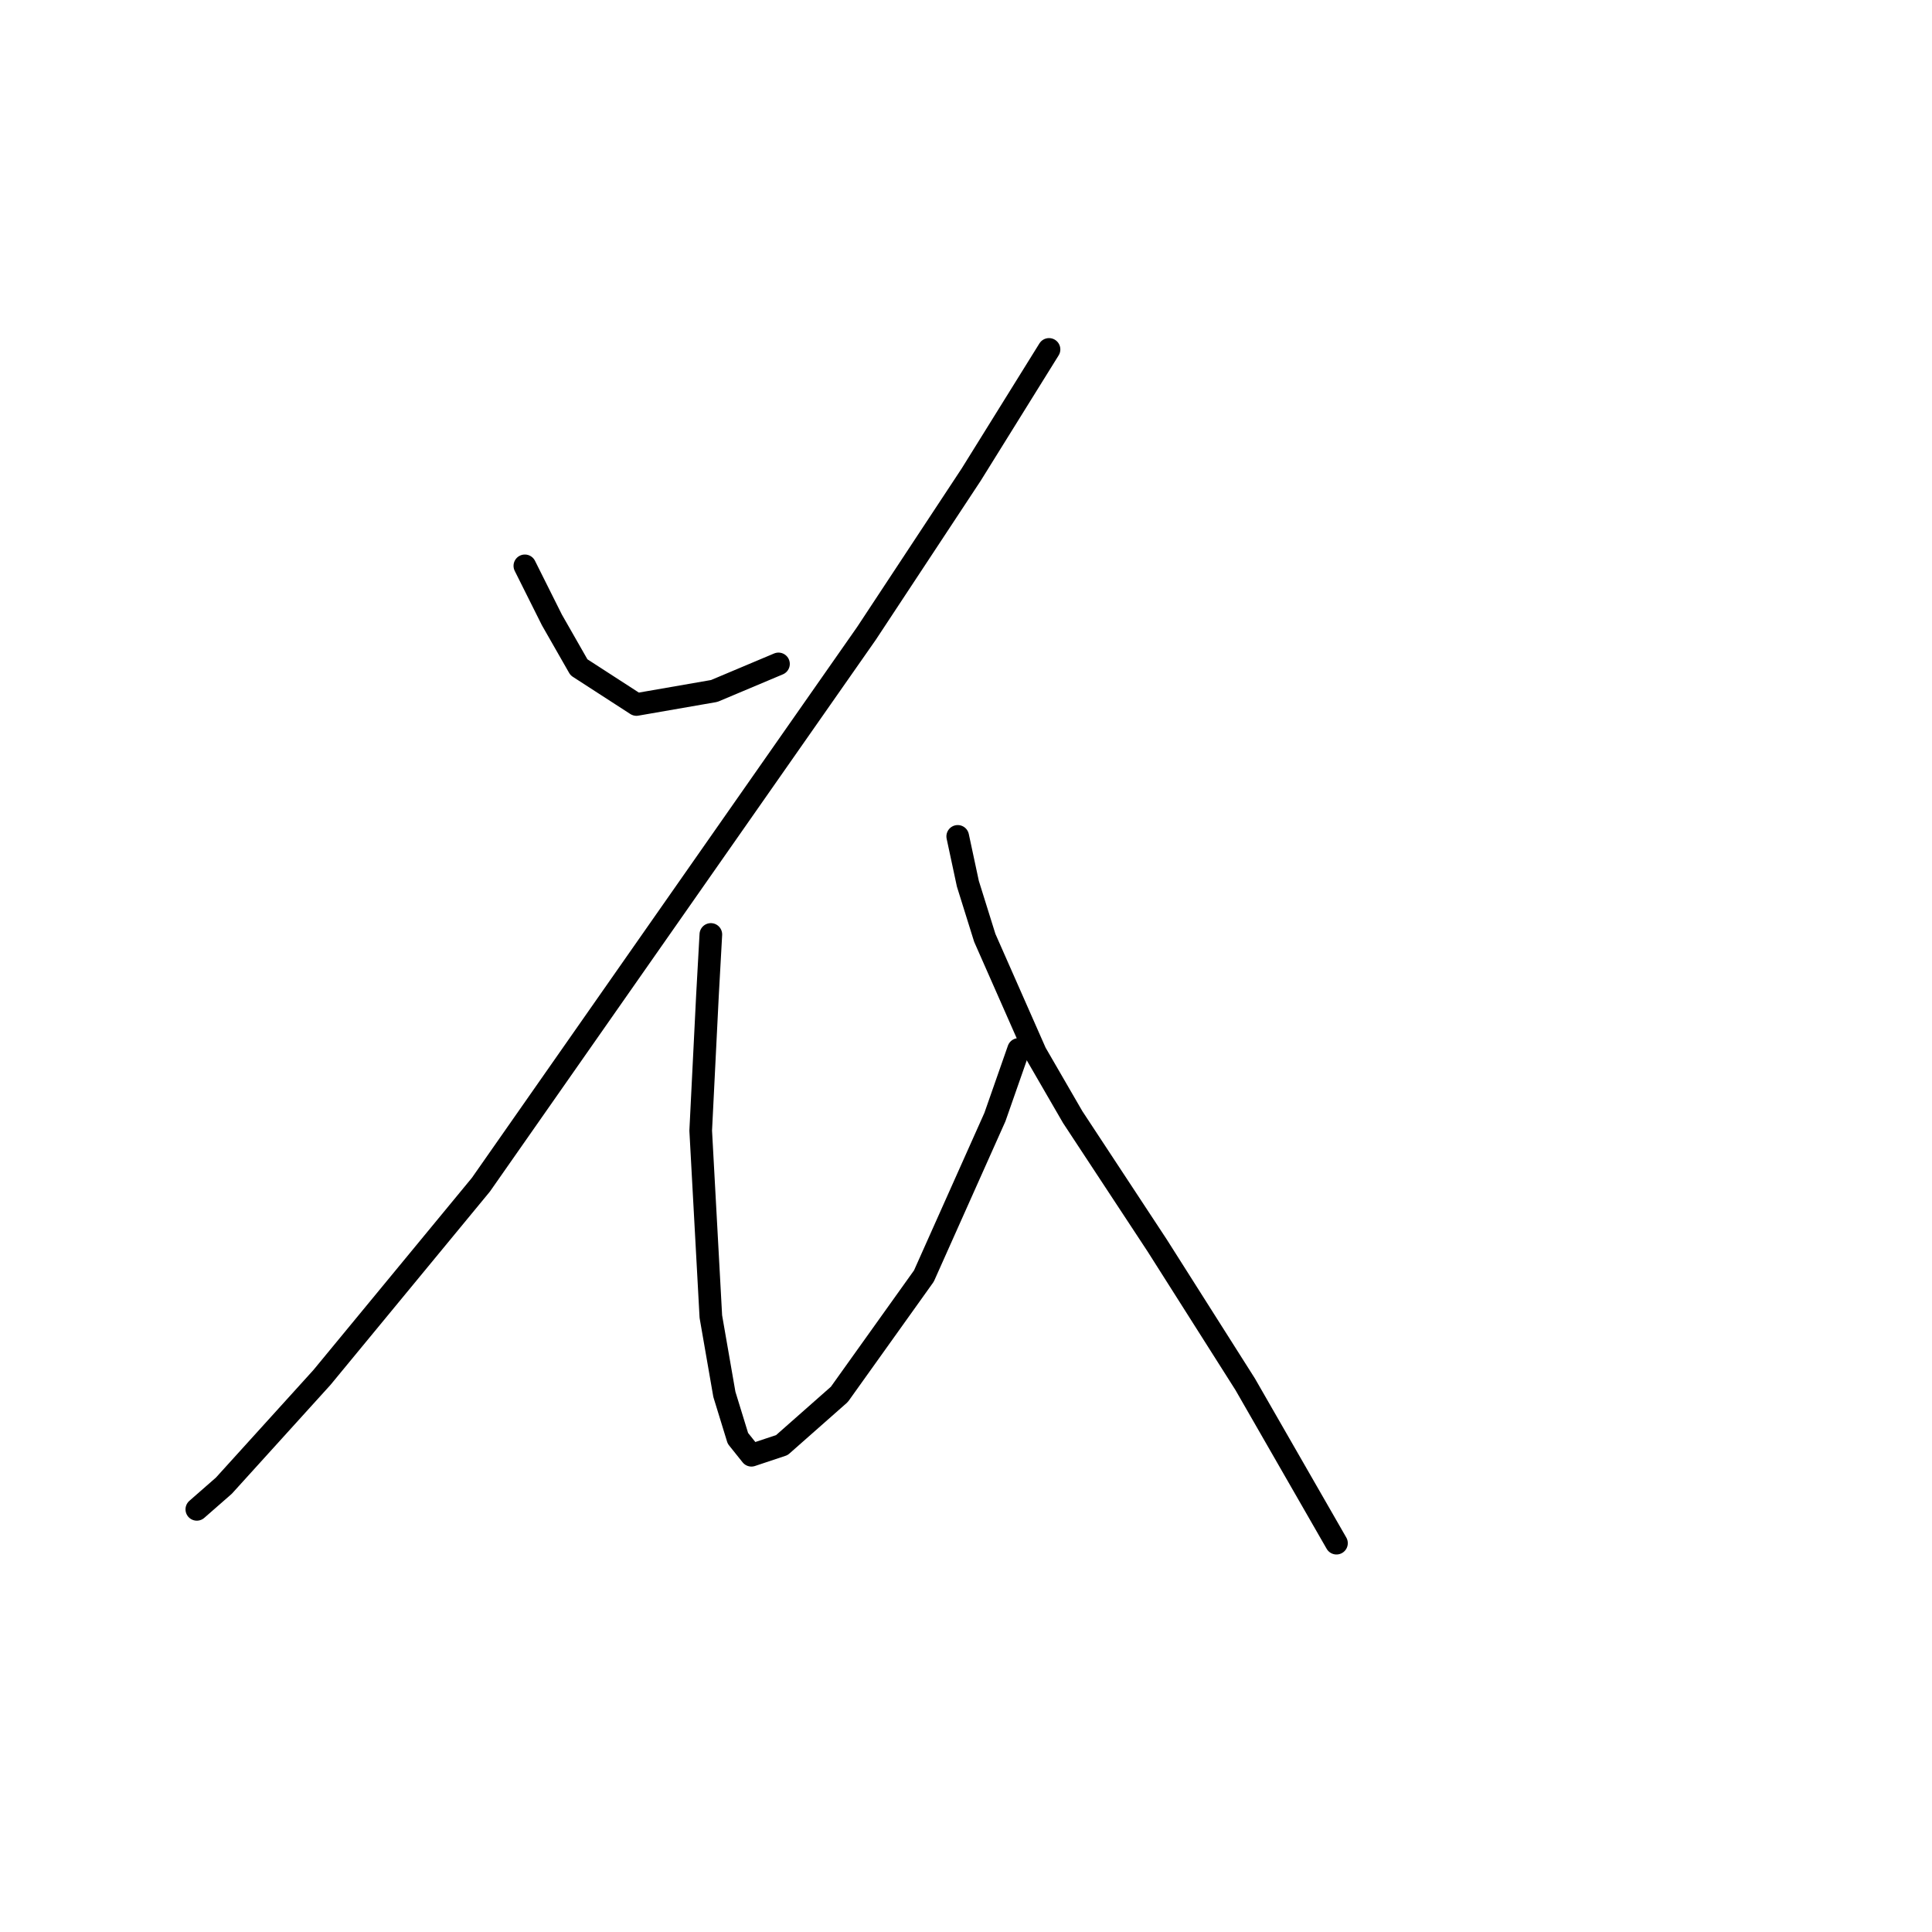 <?xml version="1.0" standalone="no"?>
    <svg width="256" height="256" xmlns="http://www.w3.org/2000/svg" version="1.1">
    <polyline stroke="black" stroke-width="3" stroke-linecap="round" fill="transparent" stroke-linejoin="round" points="69.546 74.977 71.338 78.562 73.131 82.147 74.923 85.283 76.715 88.42 84.333 93.349 94.639 91.557 103.153 87.972 103.153 87.972 " />
        <polyline stroke="black" stroke-width="3" stroke-linecap="round" fill="transparent" stroke-linejoin="round" points="139.001 46.299 128.695 62.878 114.804 83.939 63.721 156.98 42.66 182.521 29.665 196.86 26.08 199.997 26.08 199.997 " />
        <polyline stroke="black" stroke-width="3" stroke-linecap="round" fill="transparent" stroke-linejoin="round" points="94.191 123.82 93.743 131.886 92.847 149.81 94.191 174.455 95.984 184.762 97.776 190.587 99.569 192.828 103.602 191.483 111.219 184.762 122.422 169.078 131.832 148.018 134.969 139.055 134.969 139.055 " />
        <polyline stroke="black" stroke-width="3" stroke-linecap="round" fill="transparent" stroke-linejoin="round" points="126.903 110.825 128.247 117.099 130.488 124.268 137.209 139.504 142.138 148.018 153.341 165.045 164.991 183.417 177.09 204.478 177.09 204.478 " />
        </svg>